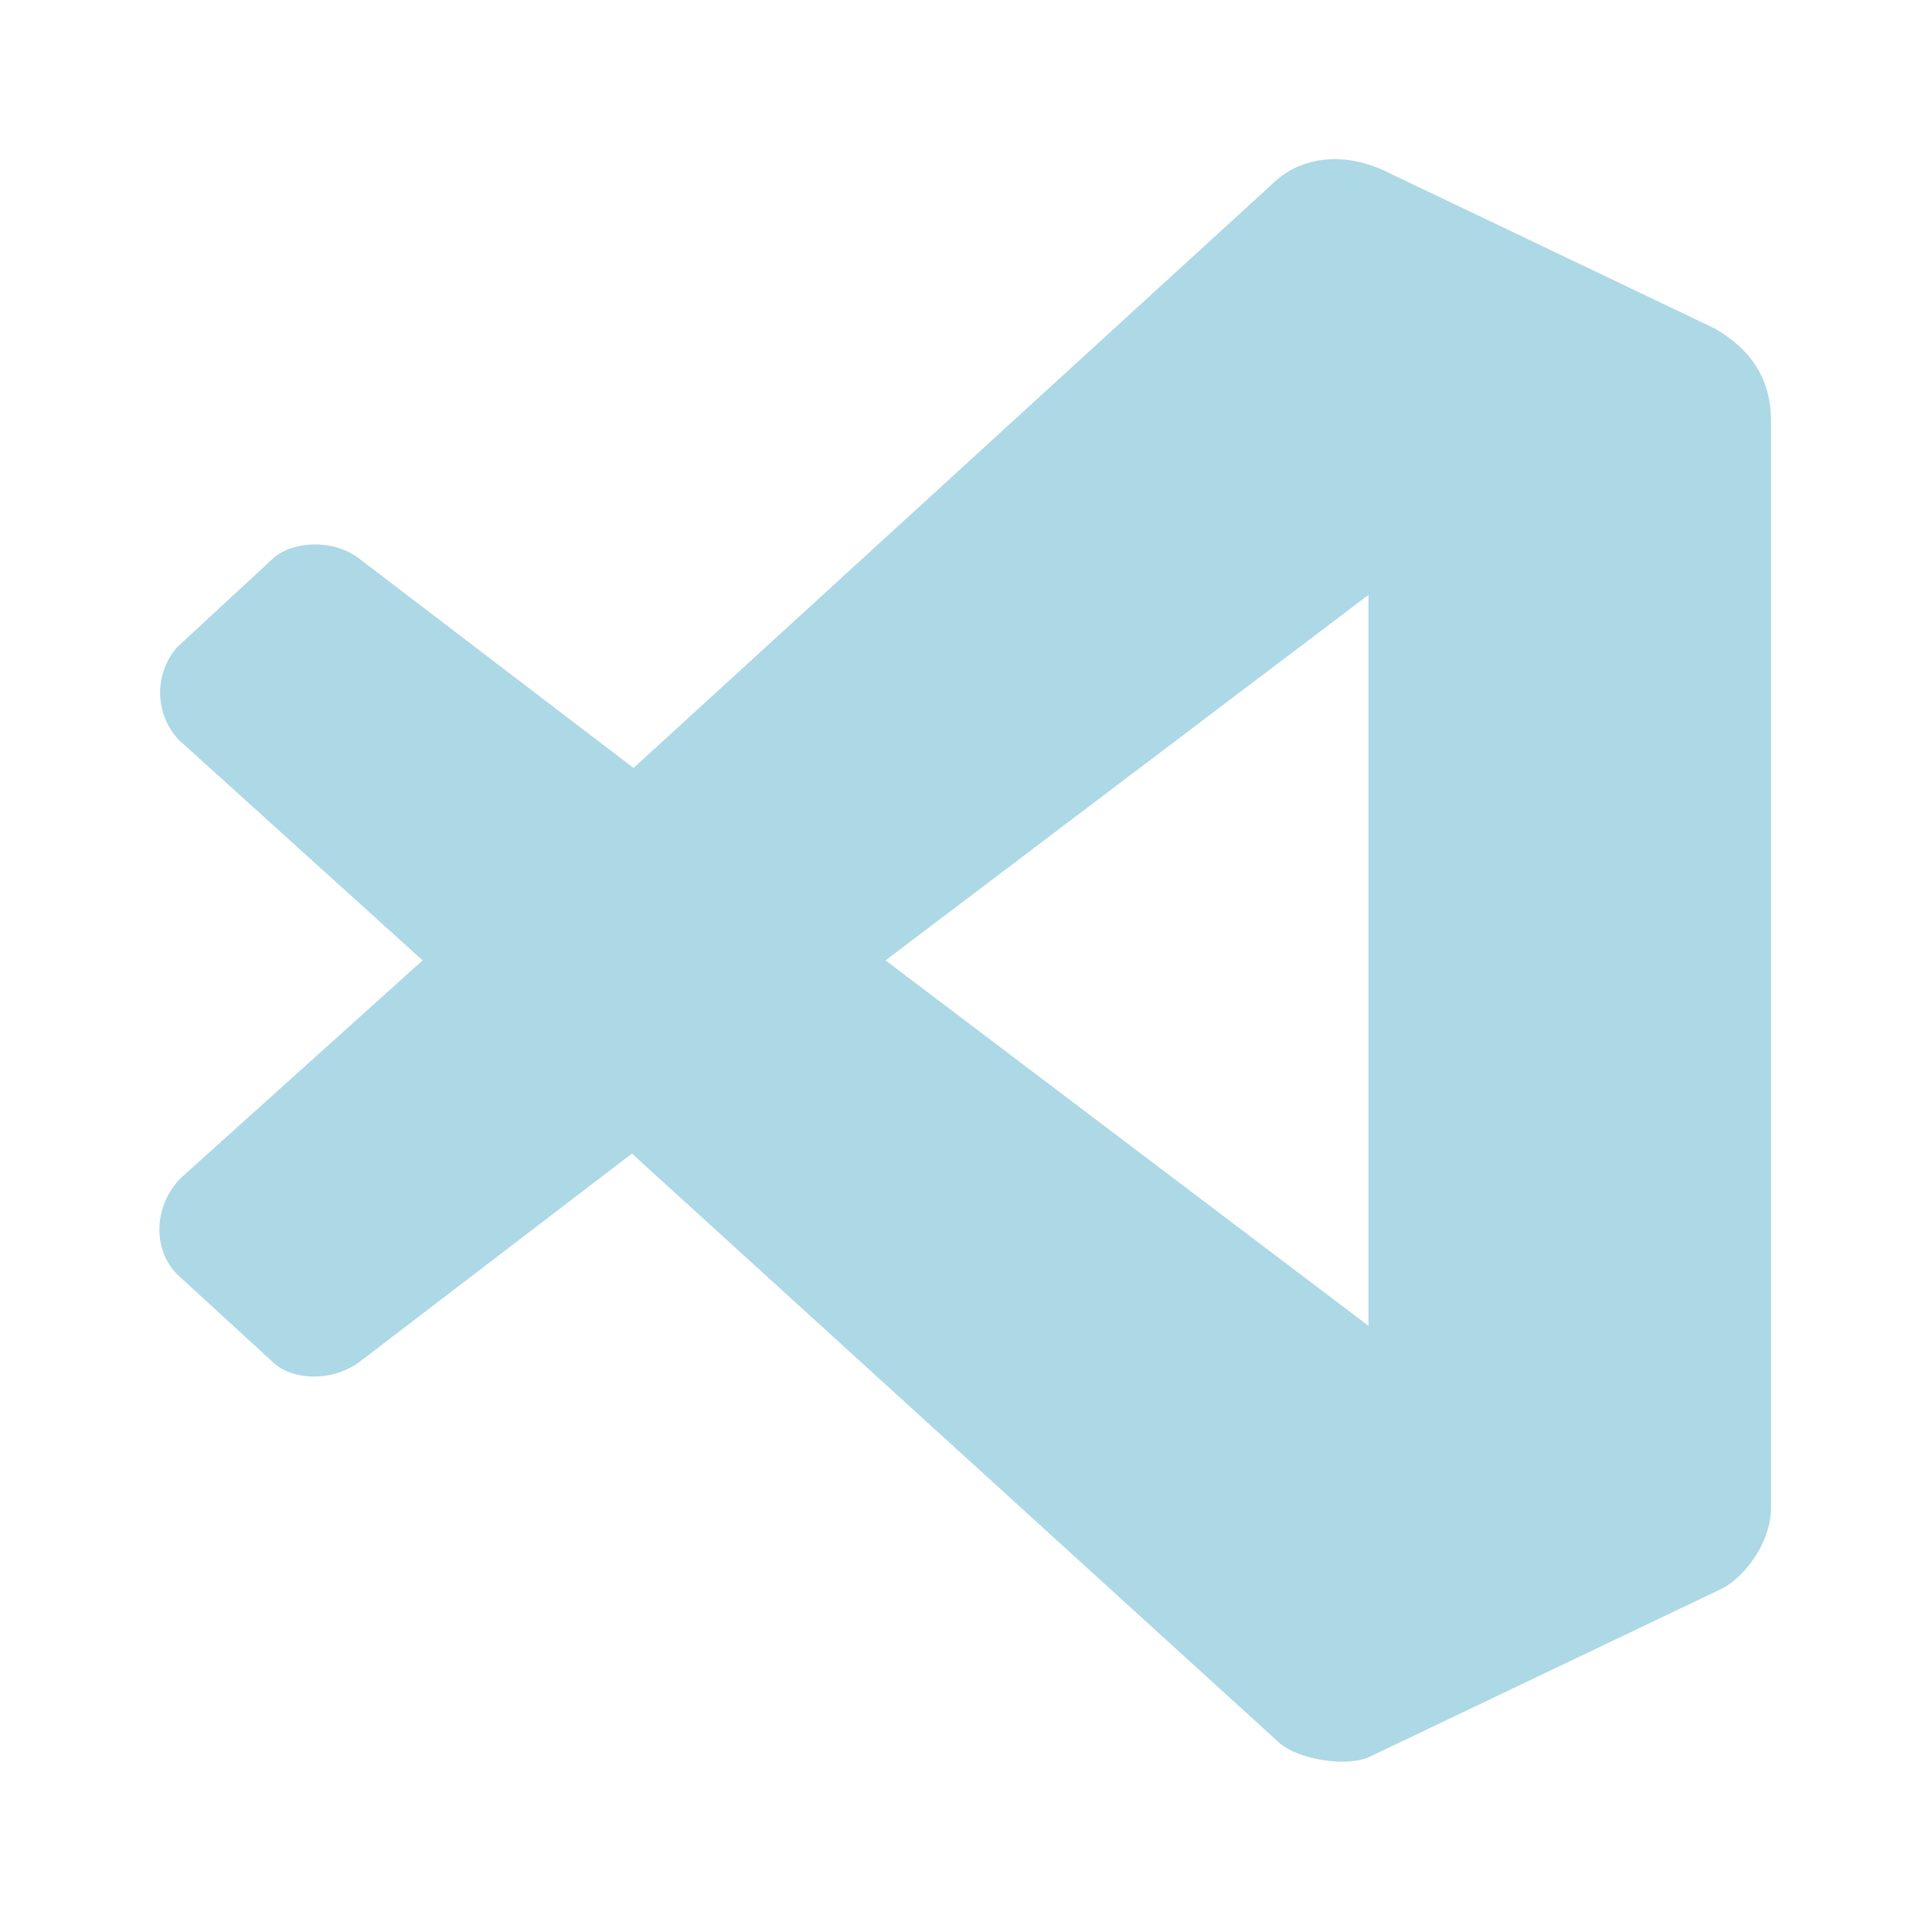 <svg xmlns="http://www.w3.org/2000/svg" width="64px" height="64px" viewBox="0 0 24 24"><path fill="#add8e6" d="M17 16.47V7.39l-6 4.54M2.22 9.19a.86.86 0 0 1-.02-1.15l1.2-1.11c.2-.18.69-.26 1.05 0l3.42 2.61l7.93-7.25c.32-.32.87-.45 1.5-.12l4 1.91c.36.21.7.54.7 1.15v13.5c0 .4-.29.83-.6 1l-4.4 2.1c-.32.13-.92.01-1.13-.2l-8.02-7.3l-3.4 2.6c-.38.26-.85.19-1.05 0l-1.2-1.1c-.32-.33-.28-.87.05-1.2l3-2.7"/></svg>